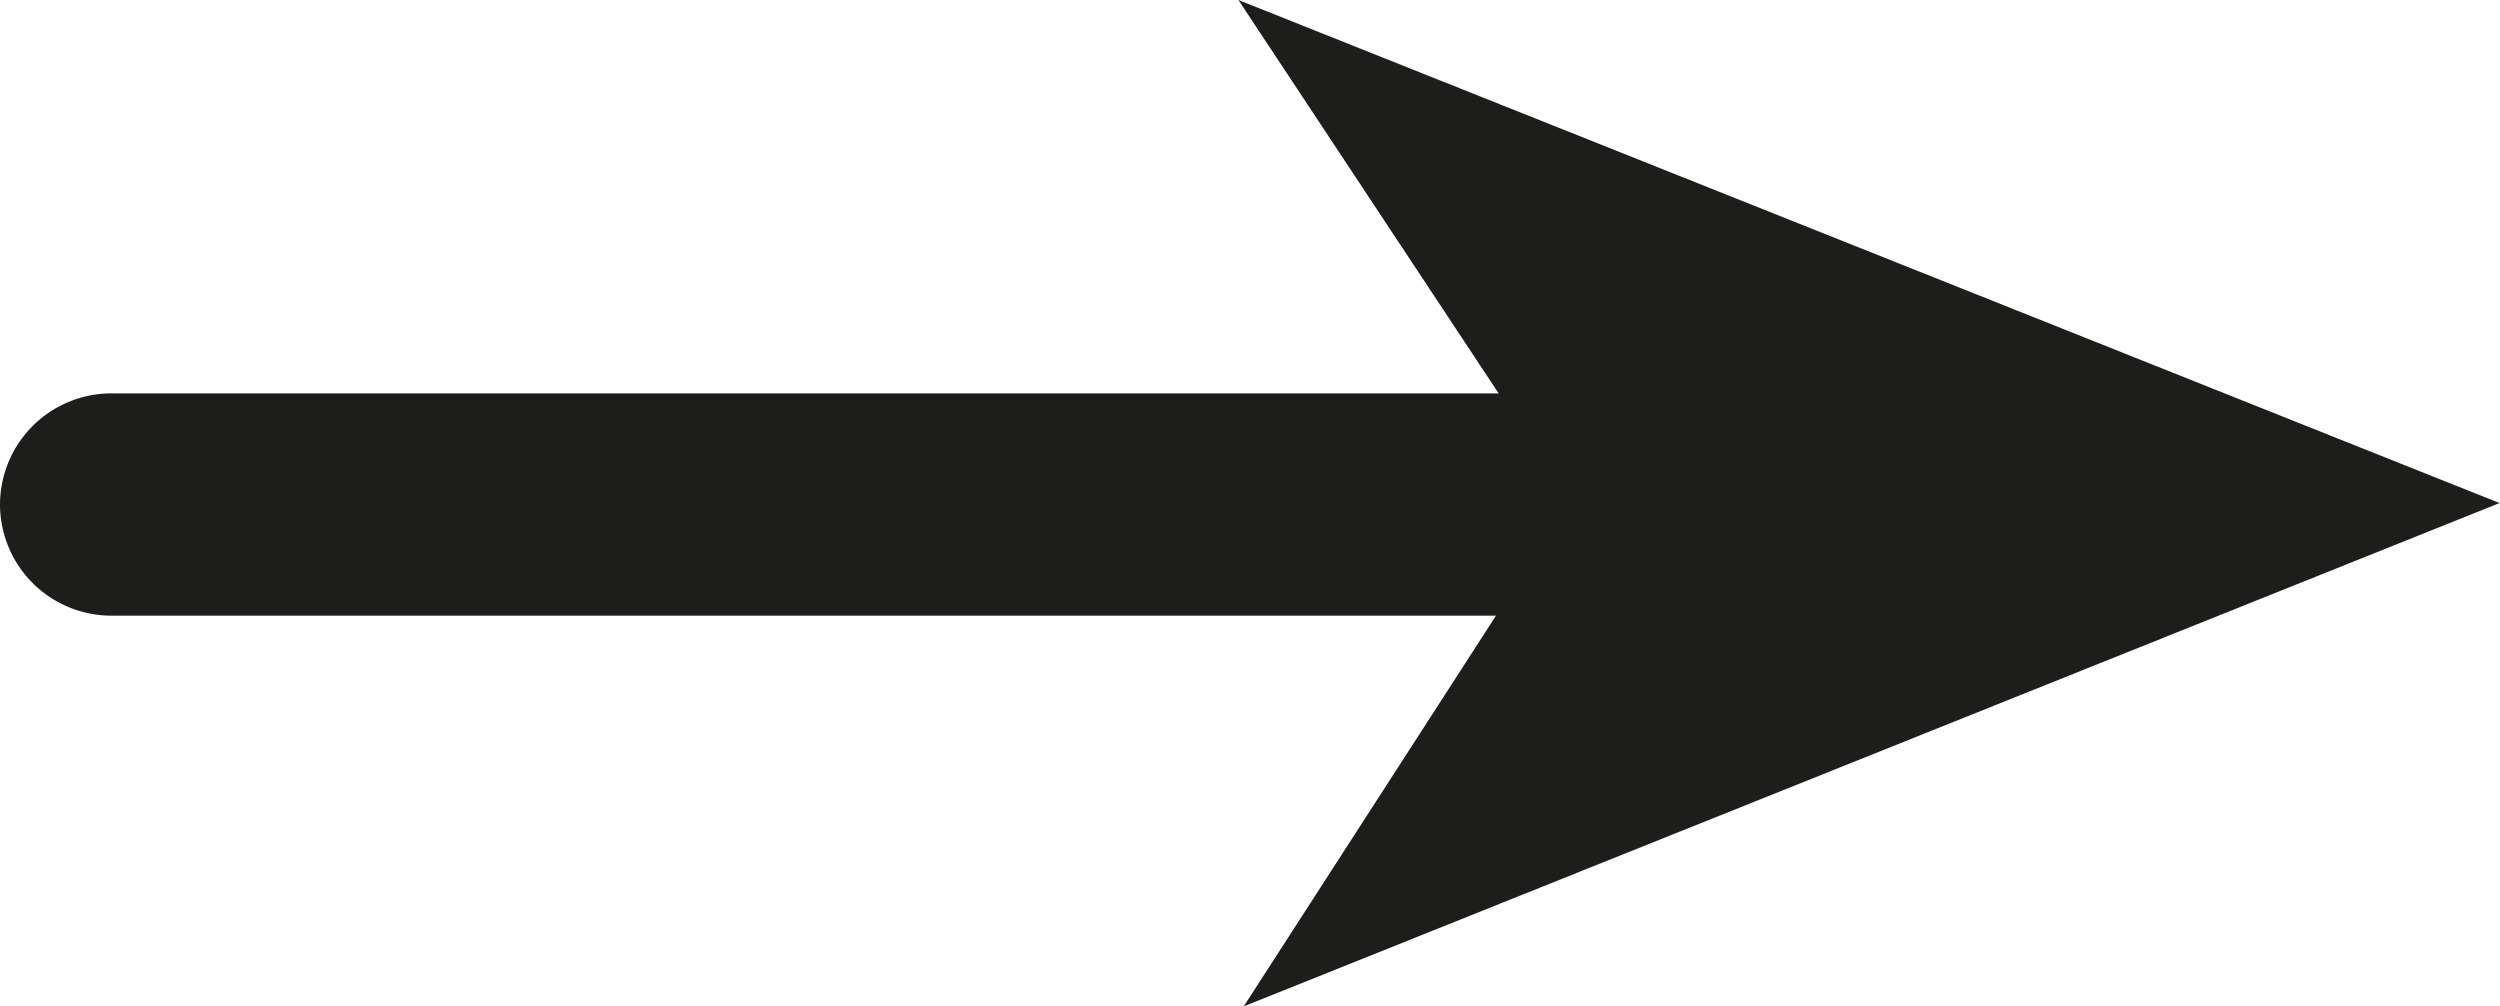 <svg id="Layer_2" data-name="Layer 2" xmlns="http://www.w3.org/2000/svg" viewBox="0 0 169.37 68.18"><defs><style>.cls-1,.cls-2{fill:#1d1d1b;}.cls-2{stroke:#1d1d1b;stroke-miterlimit:10;}</style></defs><title>Untitled-1</title><path class="cls-1" d="M81.43,182.84h94l-17.63-26.65,85.44,34.08-85.08,34.1,17.09-26.47H81.43a7.55,7.55,0,0,1-7.53-7.53h0A7.55,7.55,0,0,1,81.43,182.84Z" transform="translate(-73.9 -156.19)"/><path class="cls-2" d="M197.33,299.37" transform="translate(-73.9 -156.19)"/></svg>